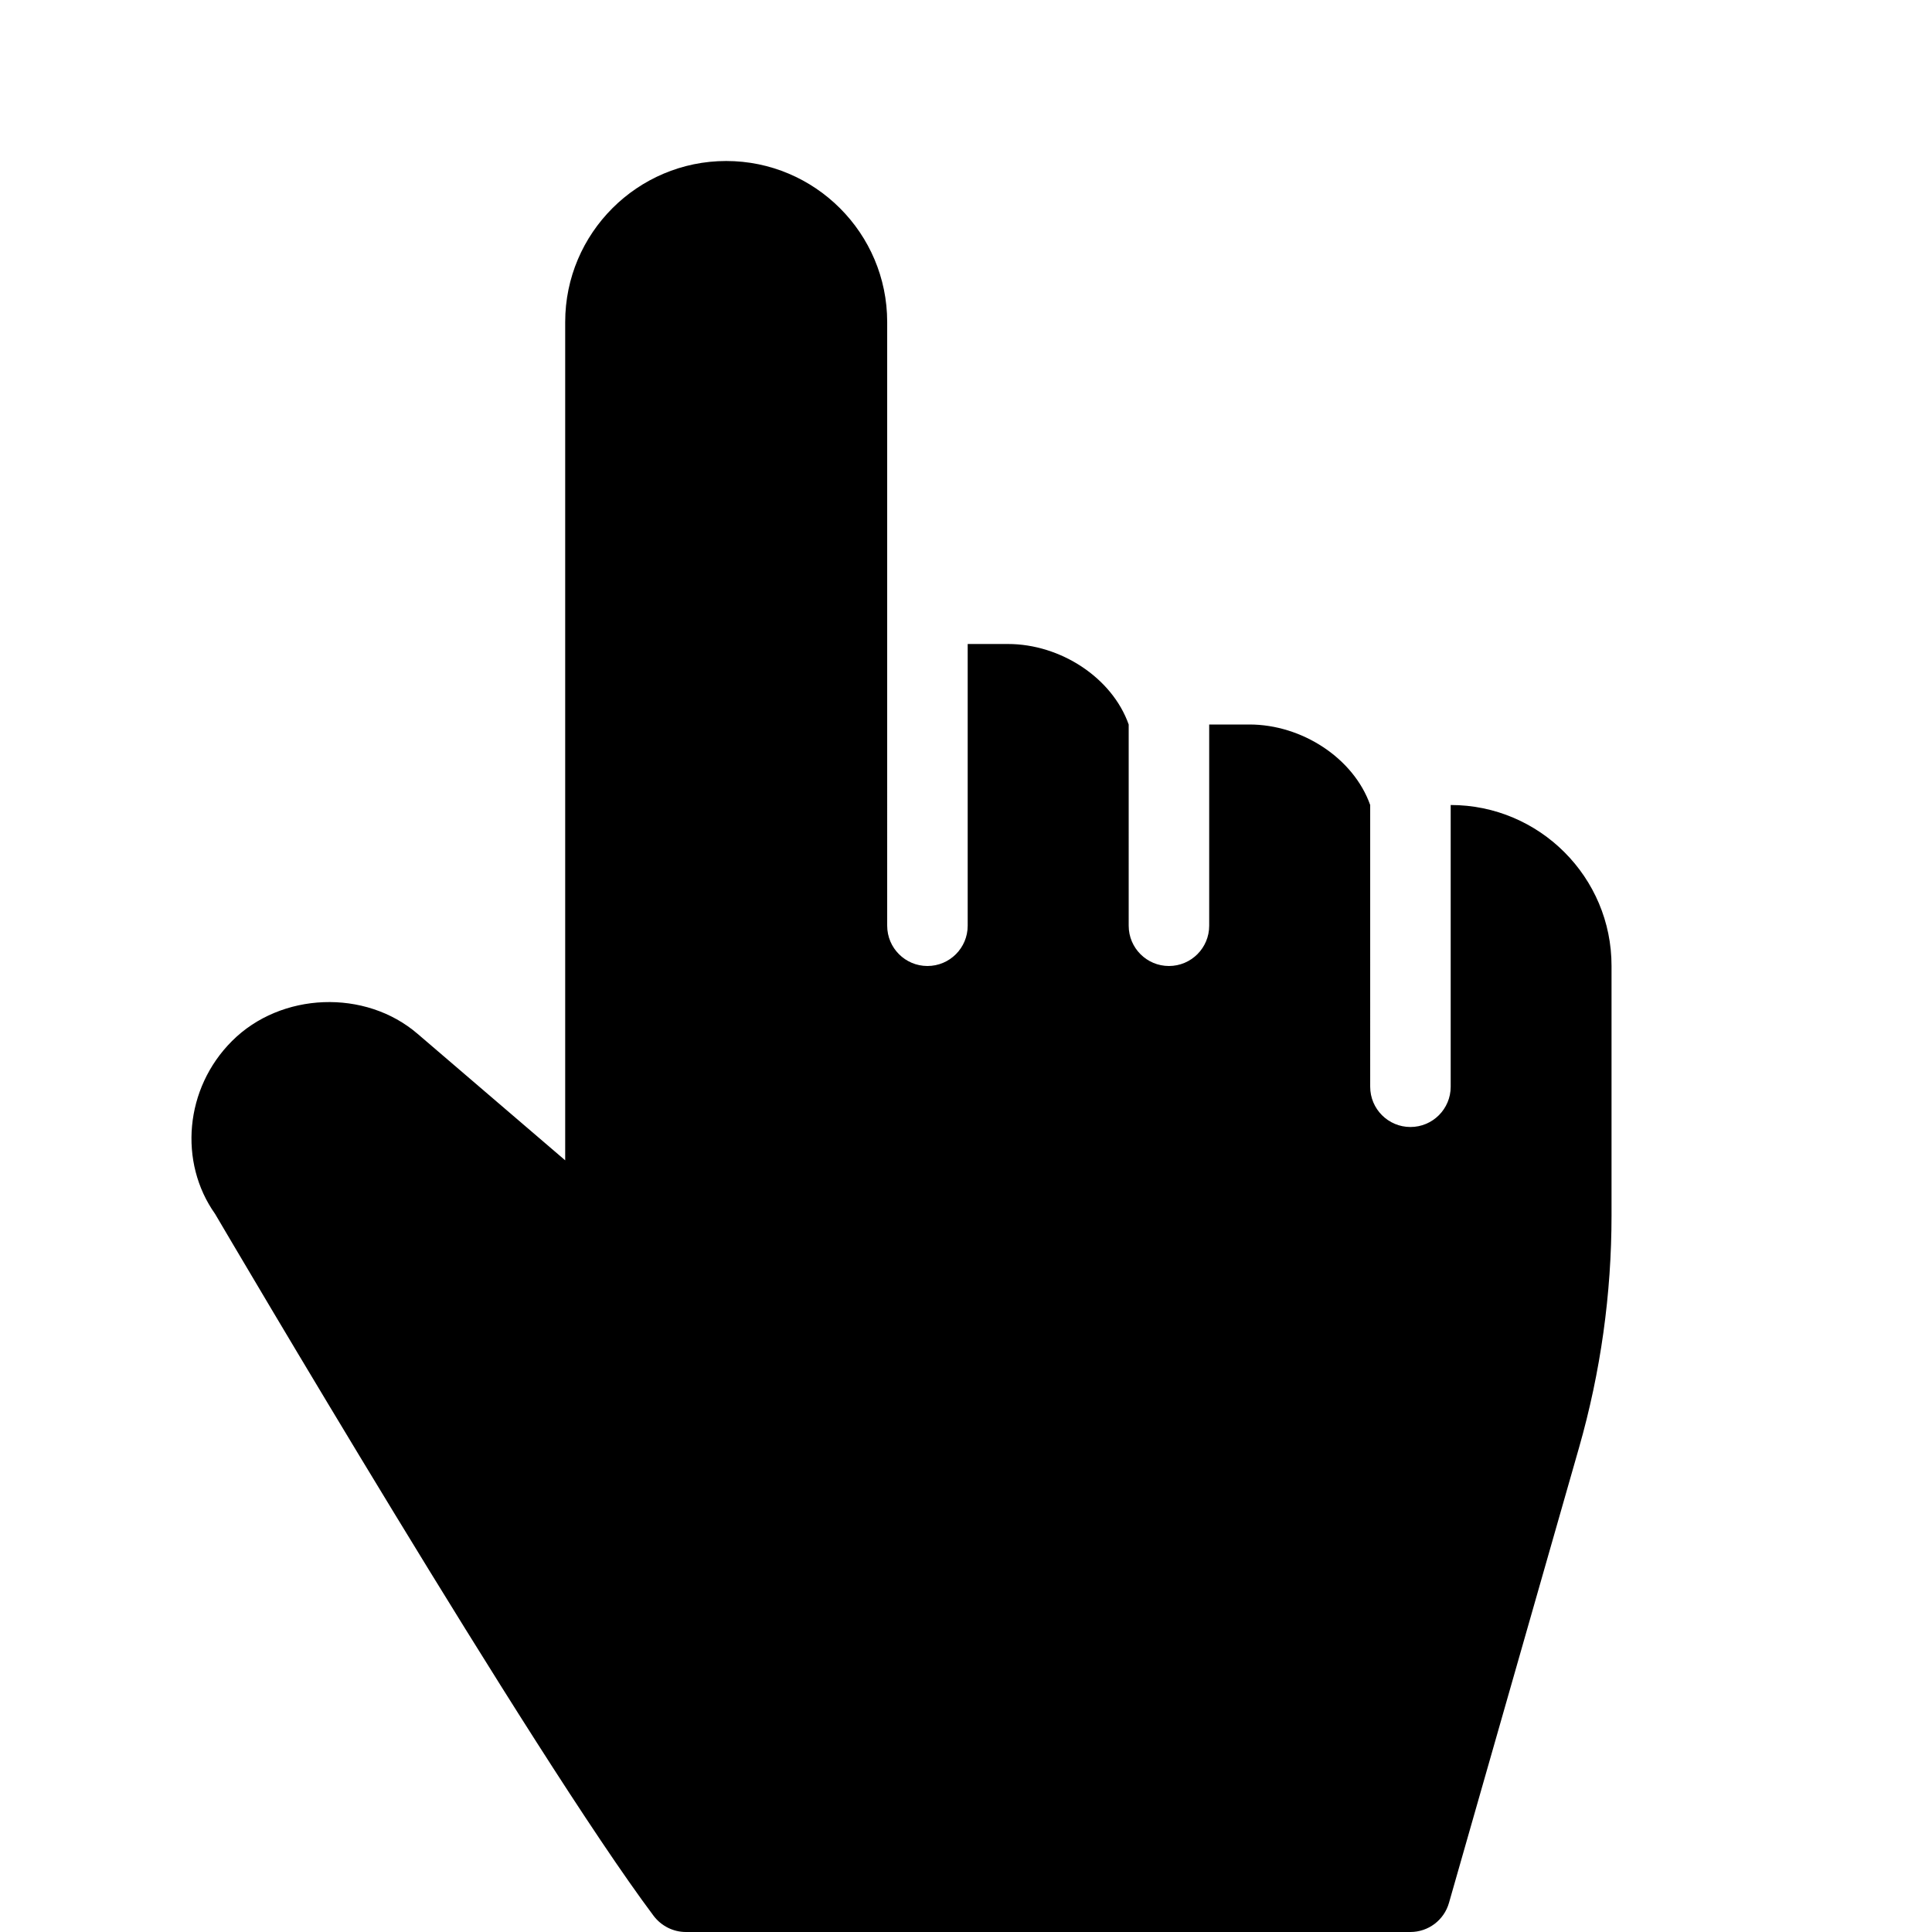 <?xml version="1.0" encoding="utf-8"?>
<!-- Generator: Adobe Illustrator 19.2.1, SVG Export Plug-In . SVG Version: 6.00 Build 0)  -->
<svg version="1.1" xmlns="http://www.w3.org/2000/svg" xmlns:xlink="http://www.w3.org/1999/xlink" x="0px" y="0px" width="24px"
	 height="24px" viewBox="0 0 24 24" enable-background="new 0 0 24 24" xml:space="preserve">
<g id="Filled_Icons_1_">
	<g id="Filled_Icons">
		<path d="M18.021,10v3.5c0,0.276-0.224,0.5-0.5,0.5s-0.5-0.224-0.5-0.5V10c-0.206-0.582-0.848-1-1.5-1h-0.5v2.5
			c0,0.276-0.224,0.5-0.5,0.5c-0.276,0-0.5-0.224-0.5-0.5V9c-0.206-0.582-0.848-1-1.5-1h-0.5v3.5c0,0.276-0.224,0.5-0.5,0.5
			c-0.276,0-0.5-0.224-0.5-0.5V8V4c0-1.103-0.898-2-2-2s-2,0.897-2,2v10.414l-1.832-1.57c-0.65-0.561-1.7-0.521-2.308,0.089
			c-0.587,0.587-0.664,1.505-0.209,2.147c0.161,0.273,3.949,6.72,5.448,8.72c0.095,0.125,0.243,0.2,0.4,0.2h9
			c0.224,0,0.419-0.148,0.48-0.363l1.615-5.653c0.269-0.941,0.404-1.911,0.404-2.885V12C20.021,10.897,19.123,10,18.021,10z"/>
	</g>
	<g id="New_icons">
	</g>
</g>
<g id="Invisible_Shape">
	<rect fill="none" width="24" height="24"/>
</g>
</svg>
